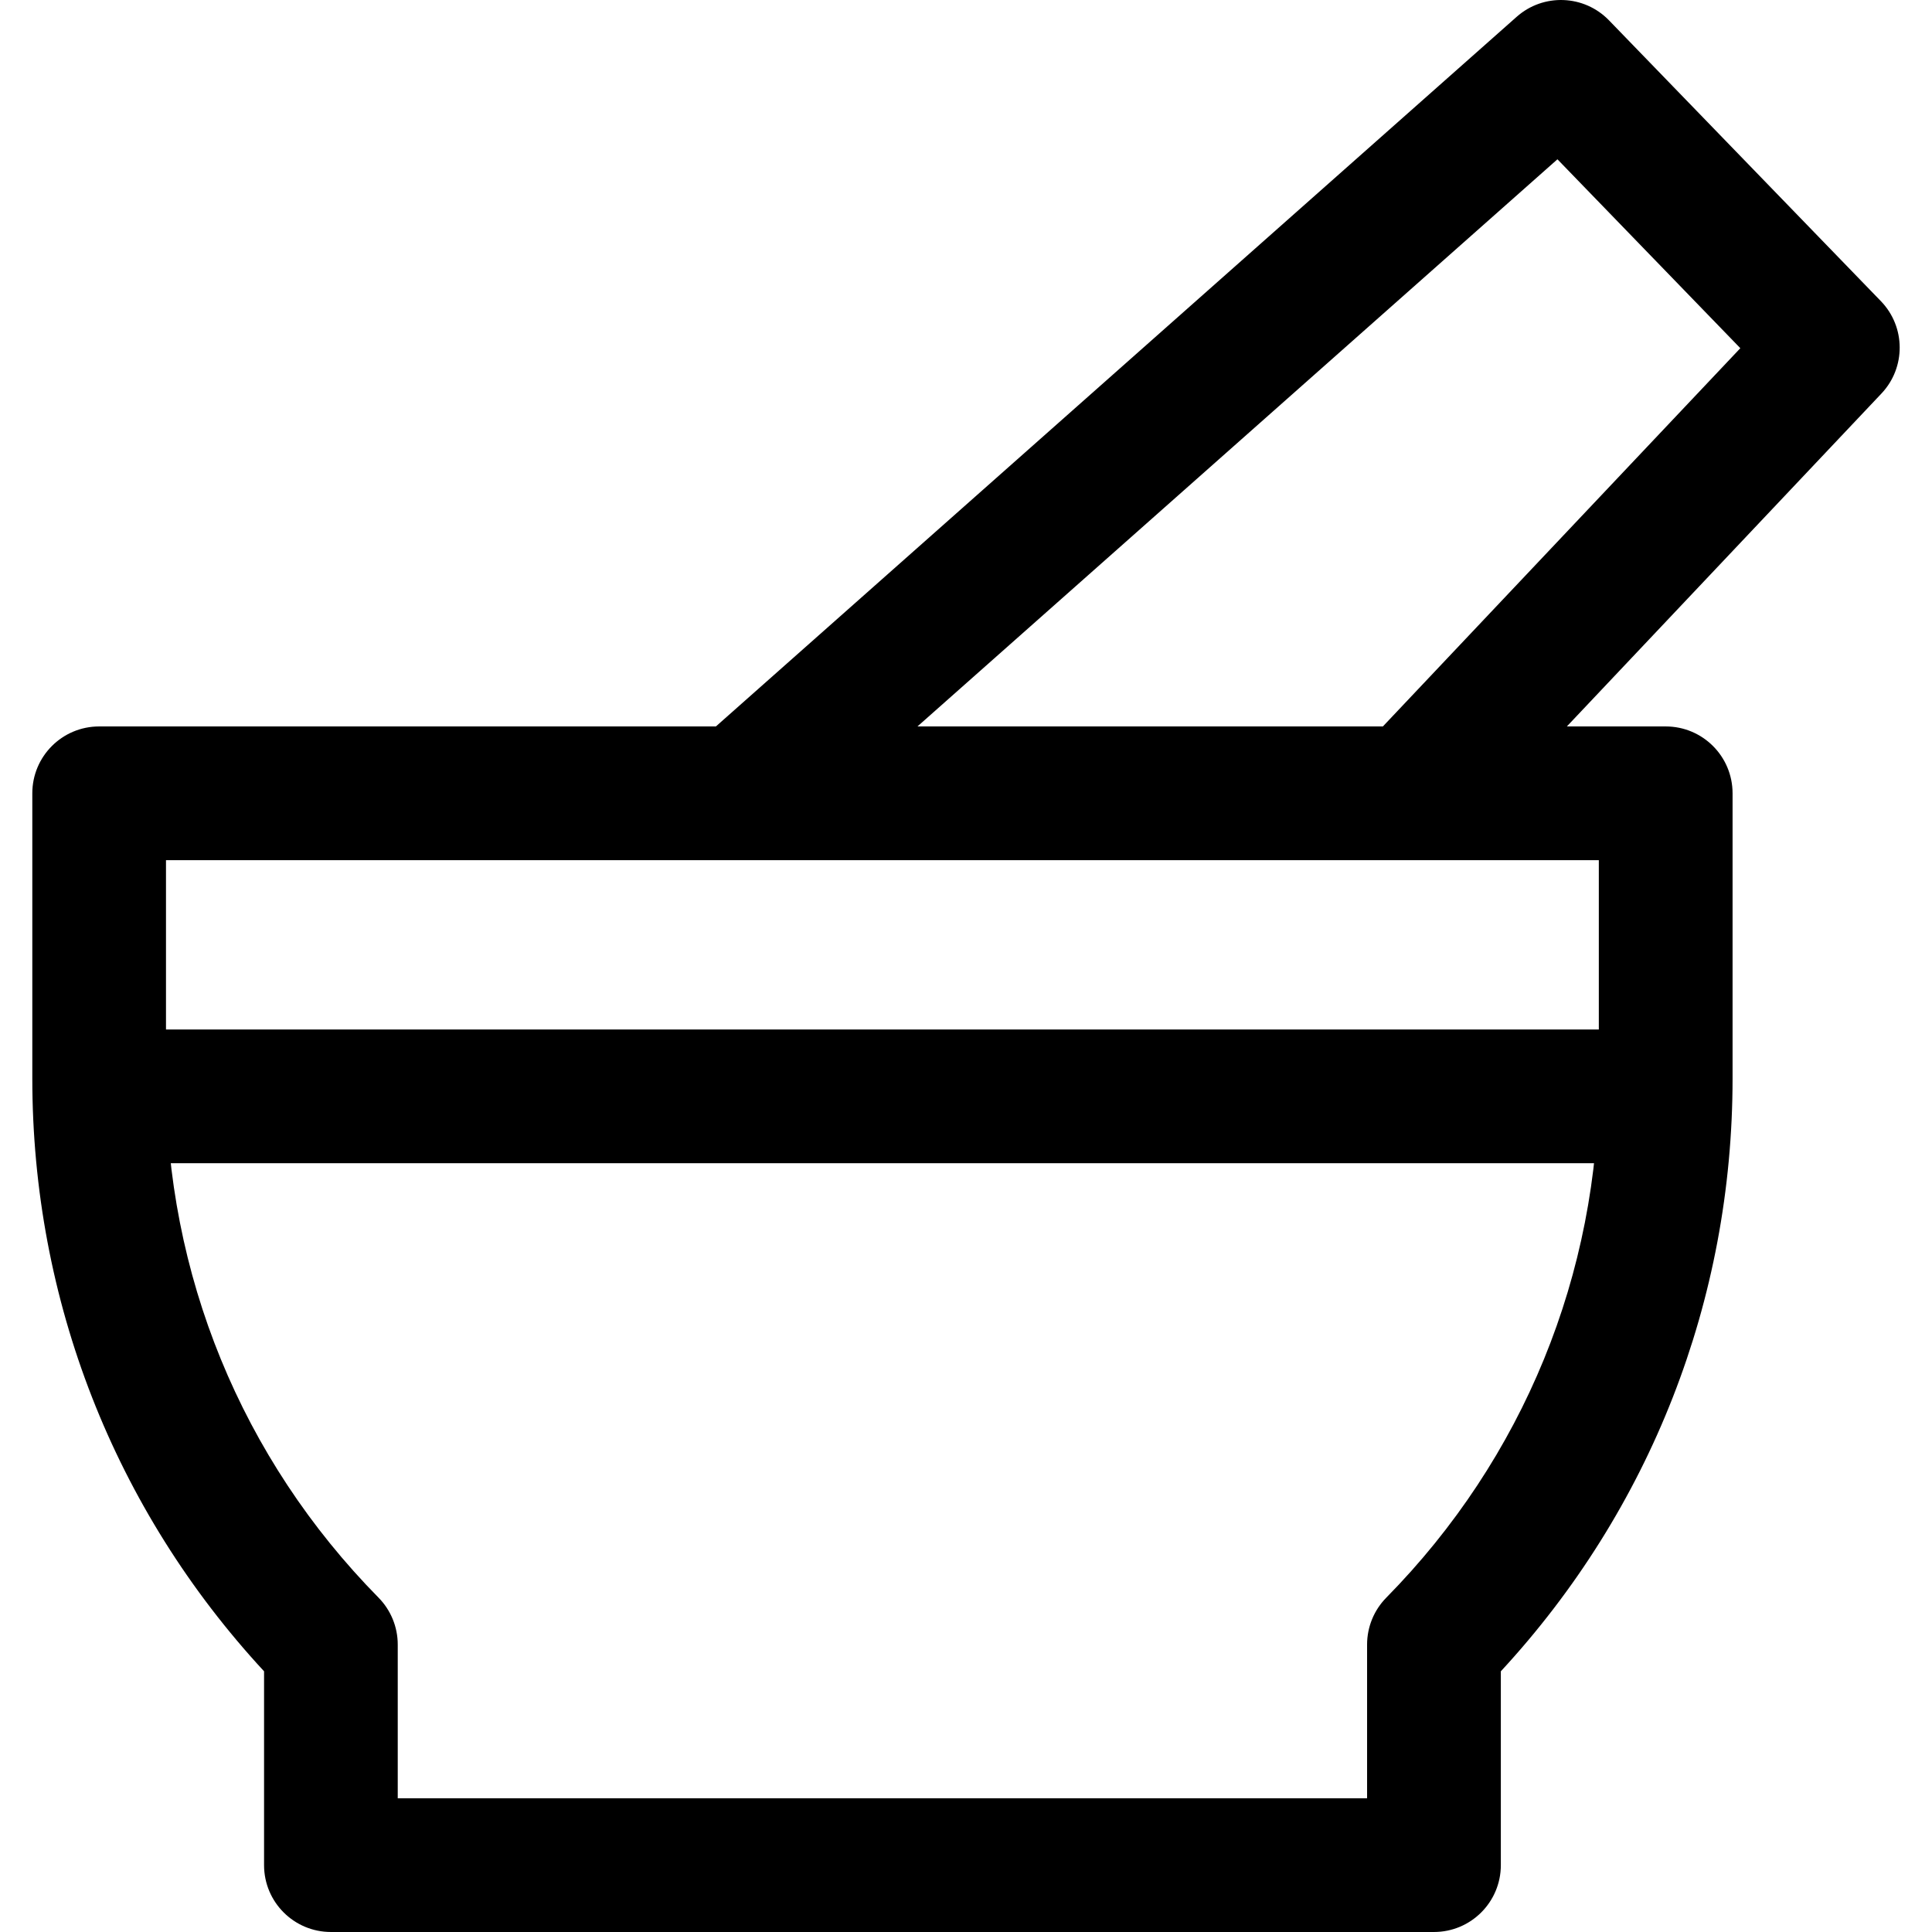 <?xml version="1.0" encoding="iso-8859-1"?>
<!-- Generator: Adobe Illustrator 19.0.0, SVG Export Plug-In . SVG Version: 6.00 Build 0)  -->
<svg version="1.1" id="Capa_1" xmlns="http://www.w3.org/2000/svg" xmlns:xlink="http://www.w3.org/1999/xlink" x="0px" y="0px"
	 viewBox="0 0 511.996 511.996" style="enable-background:new 0 0 511.996 511.996;" xml:space="preserve">
<g>
	<g>
		<path d="M441.429,192.513H26.278c-9.785,0-17.716,7.931-17.716,17.716v75.589c0,58.729,21.756,114.223,61.416,157.09v51.371
			c0,9.785,7.931,17.716,17.716,17.716h292.318c9.785,0,17.716-7.925,17.722-17.716v-51.371
			c39.655-42.885,61.41-98.378,61.41-157.09v-75.589C459.146,200.444,451.215,192.513,441.429,192.513z M423.701,285.824
			c0,51.82-20.002,100.676-56.32,137.567c-3.26,3.307-5.09,7.777-5.09,12.425v40.747H105.405v-40.747
			c0-4.654-1.831-9.112-5.096-12.431c-36.318-36.873-56.32-85.729-56.32-137.561v-57.873h379.713V285.824z"/>
	</g>
</g>
<g>
	<g>
		<rect x="26.272" y="272.827" width="415.151" height="35.433"/>
	</g>
</g>
<g>
	<g>
		<path d="M498.446,79.802L426.4,5.394c-6.59-6.809-17.386-7.228-24.478-0.933l-217.91,193.107l23.498,26.515L412.735,42.214
			l48.466,50.06l-99.973,105.79l25.759,24.336l111.607-118.108C505.107,97.406,505.036,86.611,498.446,79.802z"/>
	</g>
</g>
<g>
</g>
<g>
</g>
<g>
</g>
<g>
</g>
<g>
</g>
<g>
</g>
<g>
</g>
<g>
</g>
<g>
</g>
<g>
</g>
<g>
</g>
<g>
</g>
<g>
</g>
<g>
</g>
<g>
</g>
</svg>
